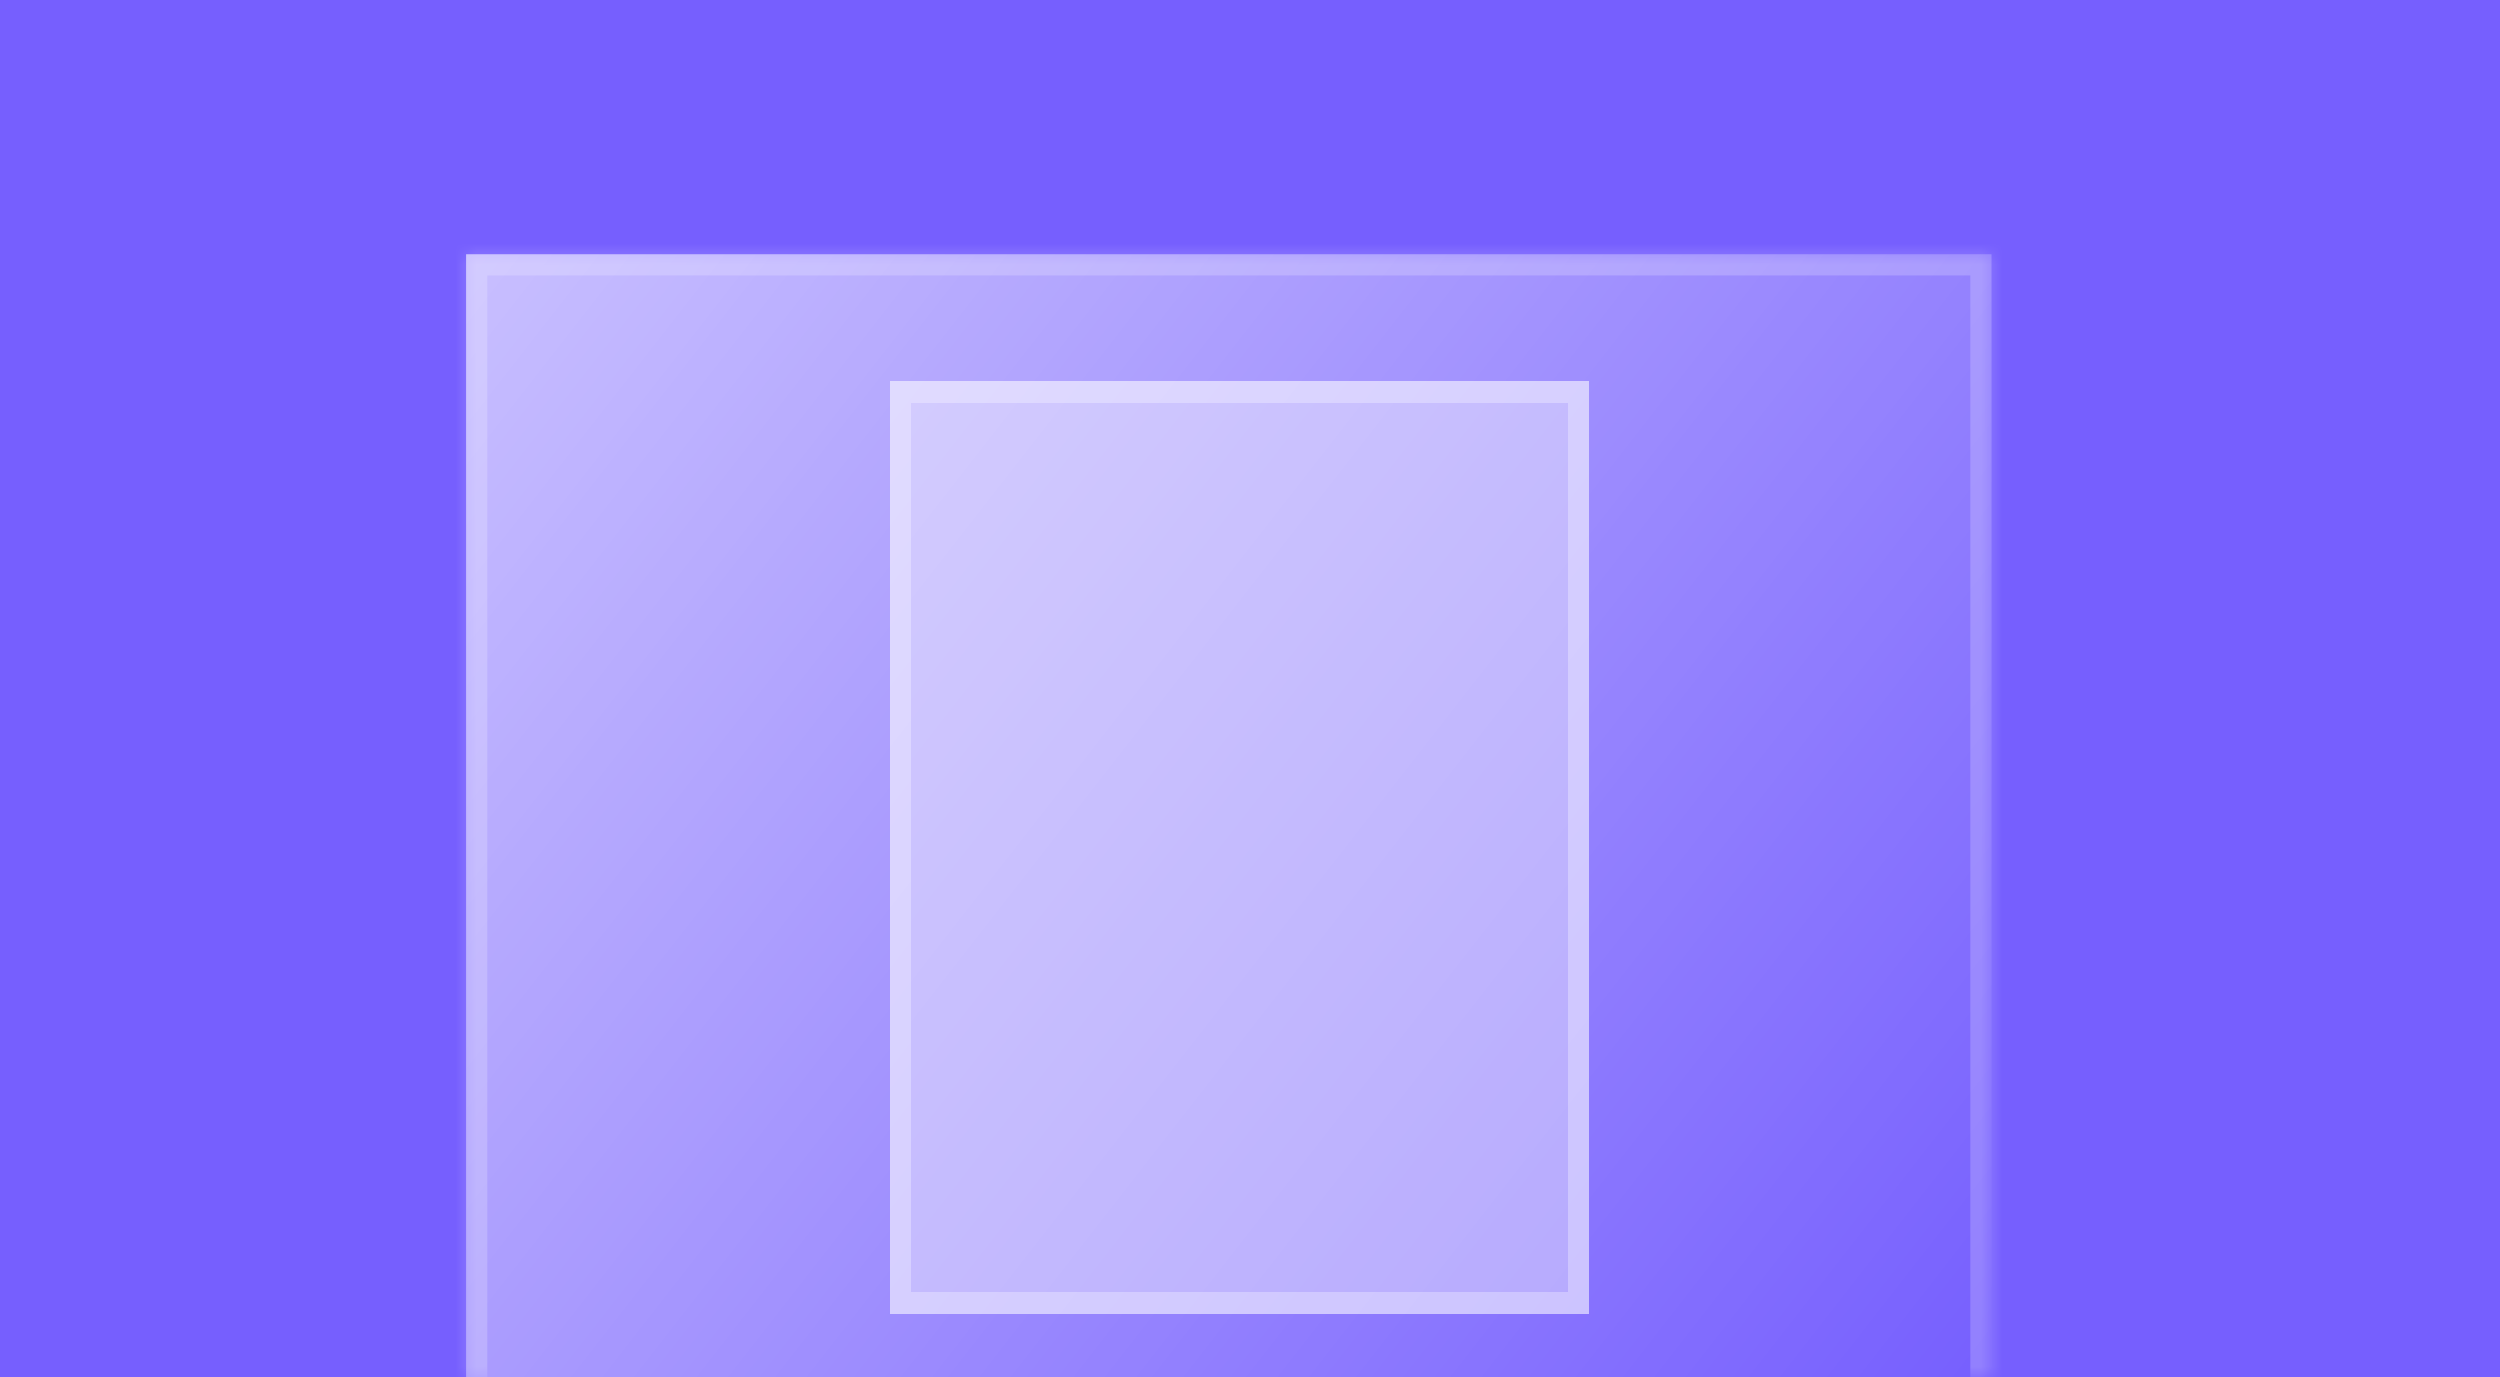 <svg width="118" height="65" viewBox="0 0 118 65" fill="none" xmlns="http://www.w3.org/2000/svg">
<rect width="118" height="65" fill="#765FFE"/>
<mask id="path-2-inside-1_4_138" fill="white">
<path d="M22 12H94V65H22V12Z"/>
</mask>
<path d="M22 12H94V65H22V12Z" fill="url(#paint0_linear_4_138)"/>
<path d="M22 12V11H21V12H22ZM94 12H95V11H94V12ZM22 13H94V11H22V13ZM93 12V65H95V12H93ZM23 65V12H21V65H23Z" fill="white" fill-opacity="0.2" mask="url(#path-2-inside-1_4_138)"/>
<g filter="url(#filter0_d_4_138)">
<rect x="42" y="17" width="33" height="44" fill="white" fill-opacity="0.4" shape-rendering="crispEdges"/>
<rect x="42.5" y="17.5" width="32" height="43" stroke="white" stroke-opacity="0.3" shape-rendering="crispEdges"/>
</g>
<defs>
<filter id="filter0_d_4_138" x="39" y="15" width="39" height="50" filterUnits="userSpaceOnUse" color-interpolation-filters="sRGB">
<feFlood flood-opacity="0" result="BackgroundImageFix"/>
<feColorMatrix in="SourceAlpha" type="matrix" values="0 0 0 0 0 0 0 0 0 0 0 0 0 0 0 0 0 0 127 0" result="hardAlpha"/>
<feOffset dy="1"/>
<feGaussianBlur stdDeviation="1.5"/>
<feComposite in2="hardAlpha" operator="out"/>
<feColorMatrix type="matrix" values="0 0 0 0 0 0 0 0 0 0 0 0 0 0 0 0 0 0 0.2 0"/>
<feBlend mode="normal" in2="BackgroundImageFix" result="effect1_dropShadow_4_138"/>
<feBlend mode="normal" in="SourceGraphic" in2="effect1_dropShadow_4_138" result="shape"/>
</filter>
<linearGradient id="paint0_linear_4_138" x1="22" y1="12" x2="92.456" y2="66.978" gradientUnits="userSpaceOnUse">
<stop stop-color="white" stop-opacity="0.6"/>
<stop offset="1" stop-color="white" stop-opacity="0"/>
</linearGradient>
</defs>
</svg>

